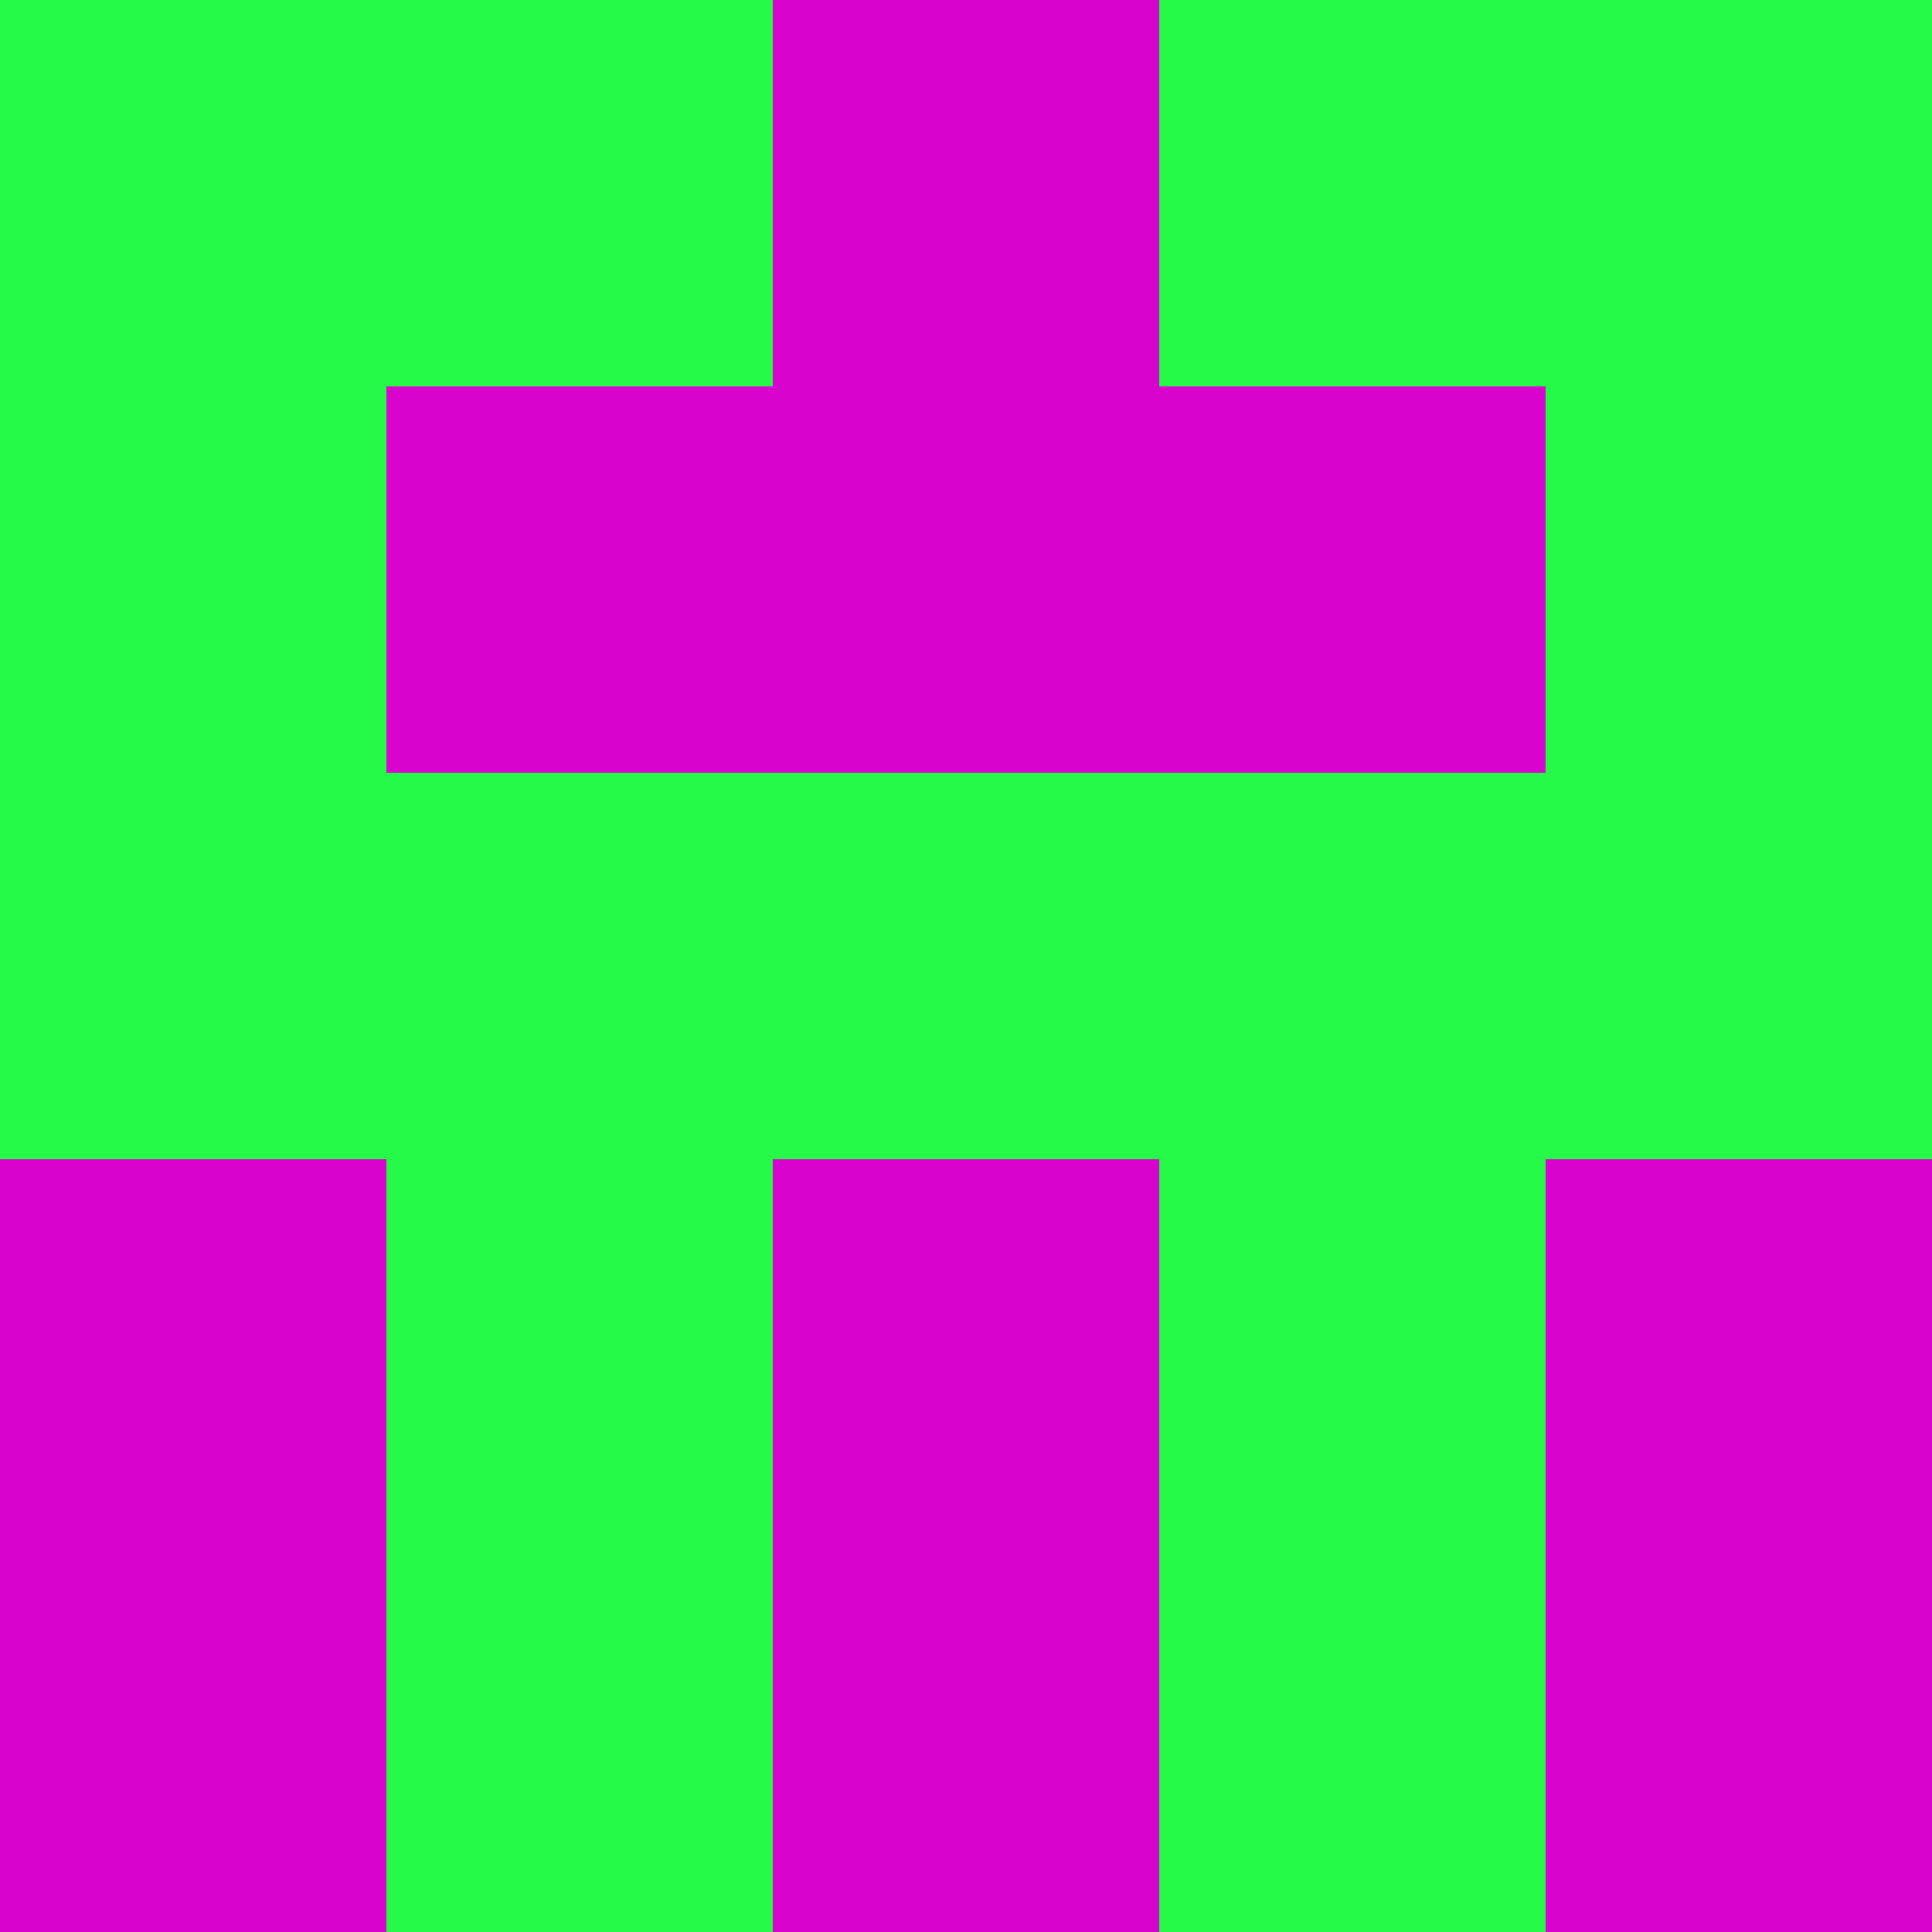 <?xml version="1.0" encoding="utf-8"?>
<!DOCTYPE svg PUBLIC "-//W3C//DTD SVG 20010904//EN"
        "http://www.w3.org/TR/2001/REC-SVG-20010904/DTD/svg10.dtd">

<svg viewBox="0 0 5 5"
     xmlns="http://www.w3.org/2000/svg"
     xmlns:xlink="http://www.w3.org/1999/xlink">

            <rect x ="0" y="0"
          width="1" height="1"
          fill="#25FA48"></rect>
        <rect x ="4" y="0"
          width="1" height="1"
          fill="#25FA48"></rect>
        <rect x ="1" y="0"
          width="1" height="1"
          fill="#25FA48"></rect>
        <rect x ="3" y="0"
          width="1" height="1"
          fill="#25FA48"></rect>
        <rect x ="2" y="0"
          width="1" height="1"
          fill="#D903CE"></rect>
                <rect x ="0" y="1"
          width="1" height="1"
          fill="#25FA48"></rect>
        <rect x ="4" y="1"
          width="1" height="1"
          fill="#25FA48"></rect>
        <rect x ="1" y="1"
          width="1" height="1"
          fill="#D903CE"></rect>
        <rect x ="3" y="1"
          width="1" height="1"
          fill="#D903CE"></rect>
        <rect x ="2" y="1"
          width="1" height="1"
          fill="#D903CE"></rect>
                <rect x ="0" y="2"
          width="1" height="1"
          fill="#25FA48"></rect>
        <rect x ="4" y="2"
          width="1" height="1"
          fill="#25FA48"></rect>
        <rect x ="1" y="2"
          width="1" height="1"
          fill="#25FA48"></rect>
        <rect x ="3" y="2"
          width="1" height="1"
          fill="#25FA48"></rect>
        <rect x ="2" y="2"
          width="1" height="1"
          fill="#25FA48"></rect>
                <rect x ="0" y="3"
          width="1" height="1"
          fill="#D903CE"></rect>
        <rect x ="4" y="3"
          width="1" height="1"
          fill="#D903CE"></rect>
        <rect x ="1" y="3"
          width="1" height="1"
          fill="#25FA48"></rect>
        <rect x ="3" y="3"
          width="1" height="1"
          fill="#25FA48"></rect>
        <rect x ="2" y="3"
          width="1" height="1"
          fill="#D903CE"></rect>
                <rect x ="0" y="4"
          width="1" height="1"
          fill="#D903CE"></rect>
        <rect x ="4" y="4"
          width="1" height="1"
          fill="#D903CE"></rect>
        <rect x ="1" y="4"
          width="1" height="1"
          fill="#25FA48"></rect>
        <rect x ="3" y="4"
          width="1" height="1"
          fill="#25FA48"></rect>
        <rect x ="2" y="4"
          width="1" height="1"
          fill="#D903CE"></rect>
        </svg>


